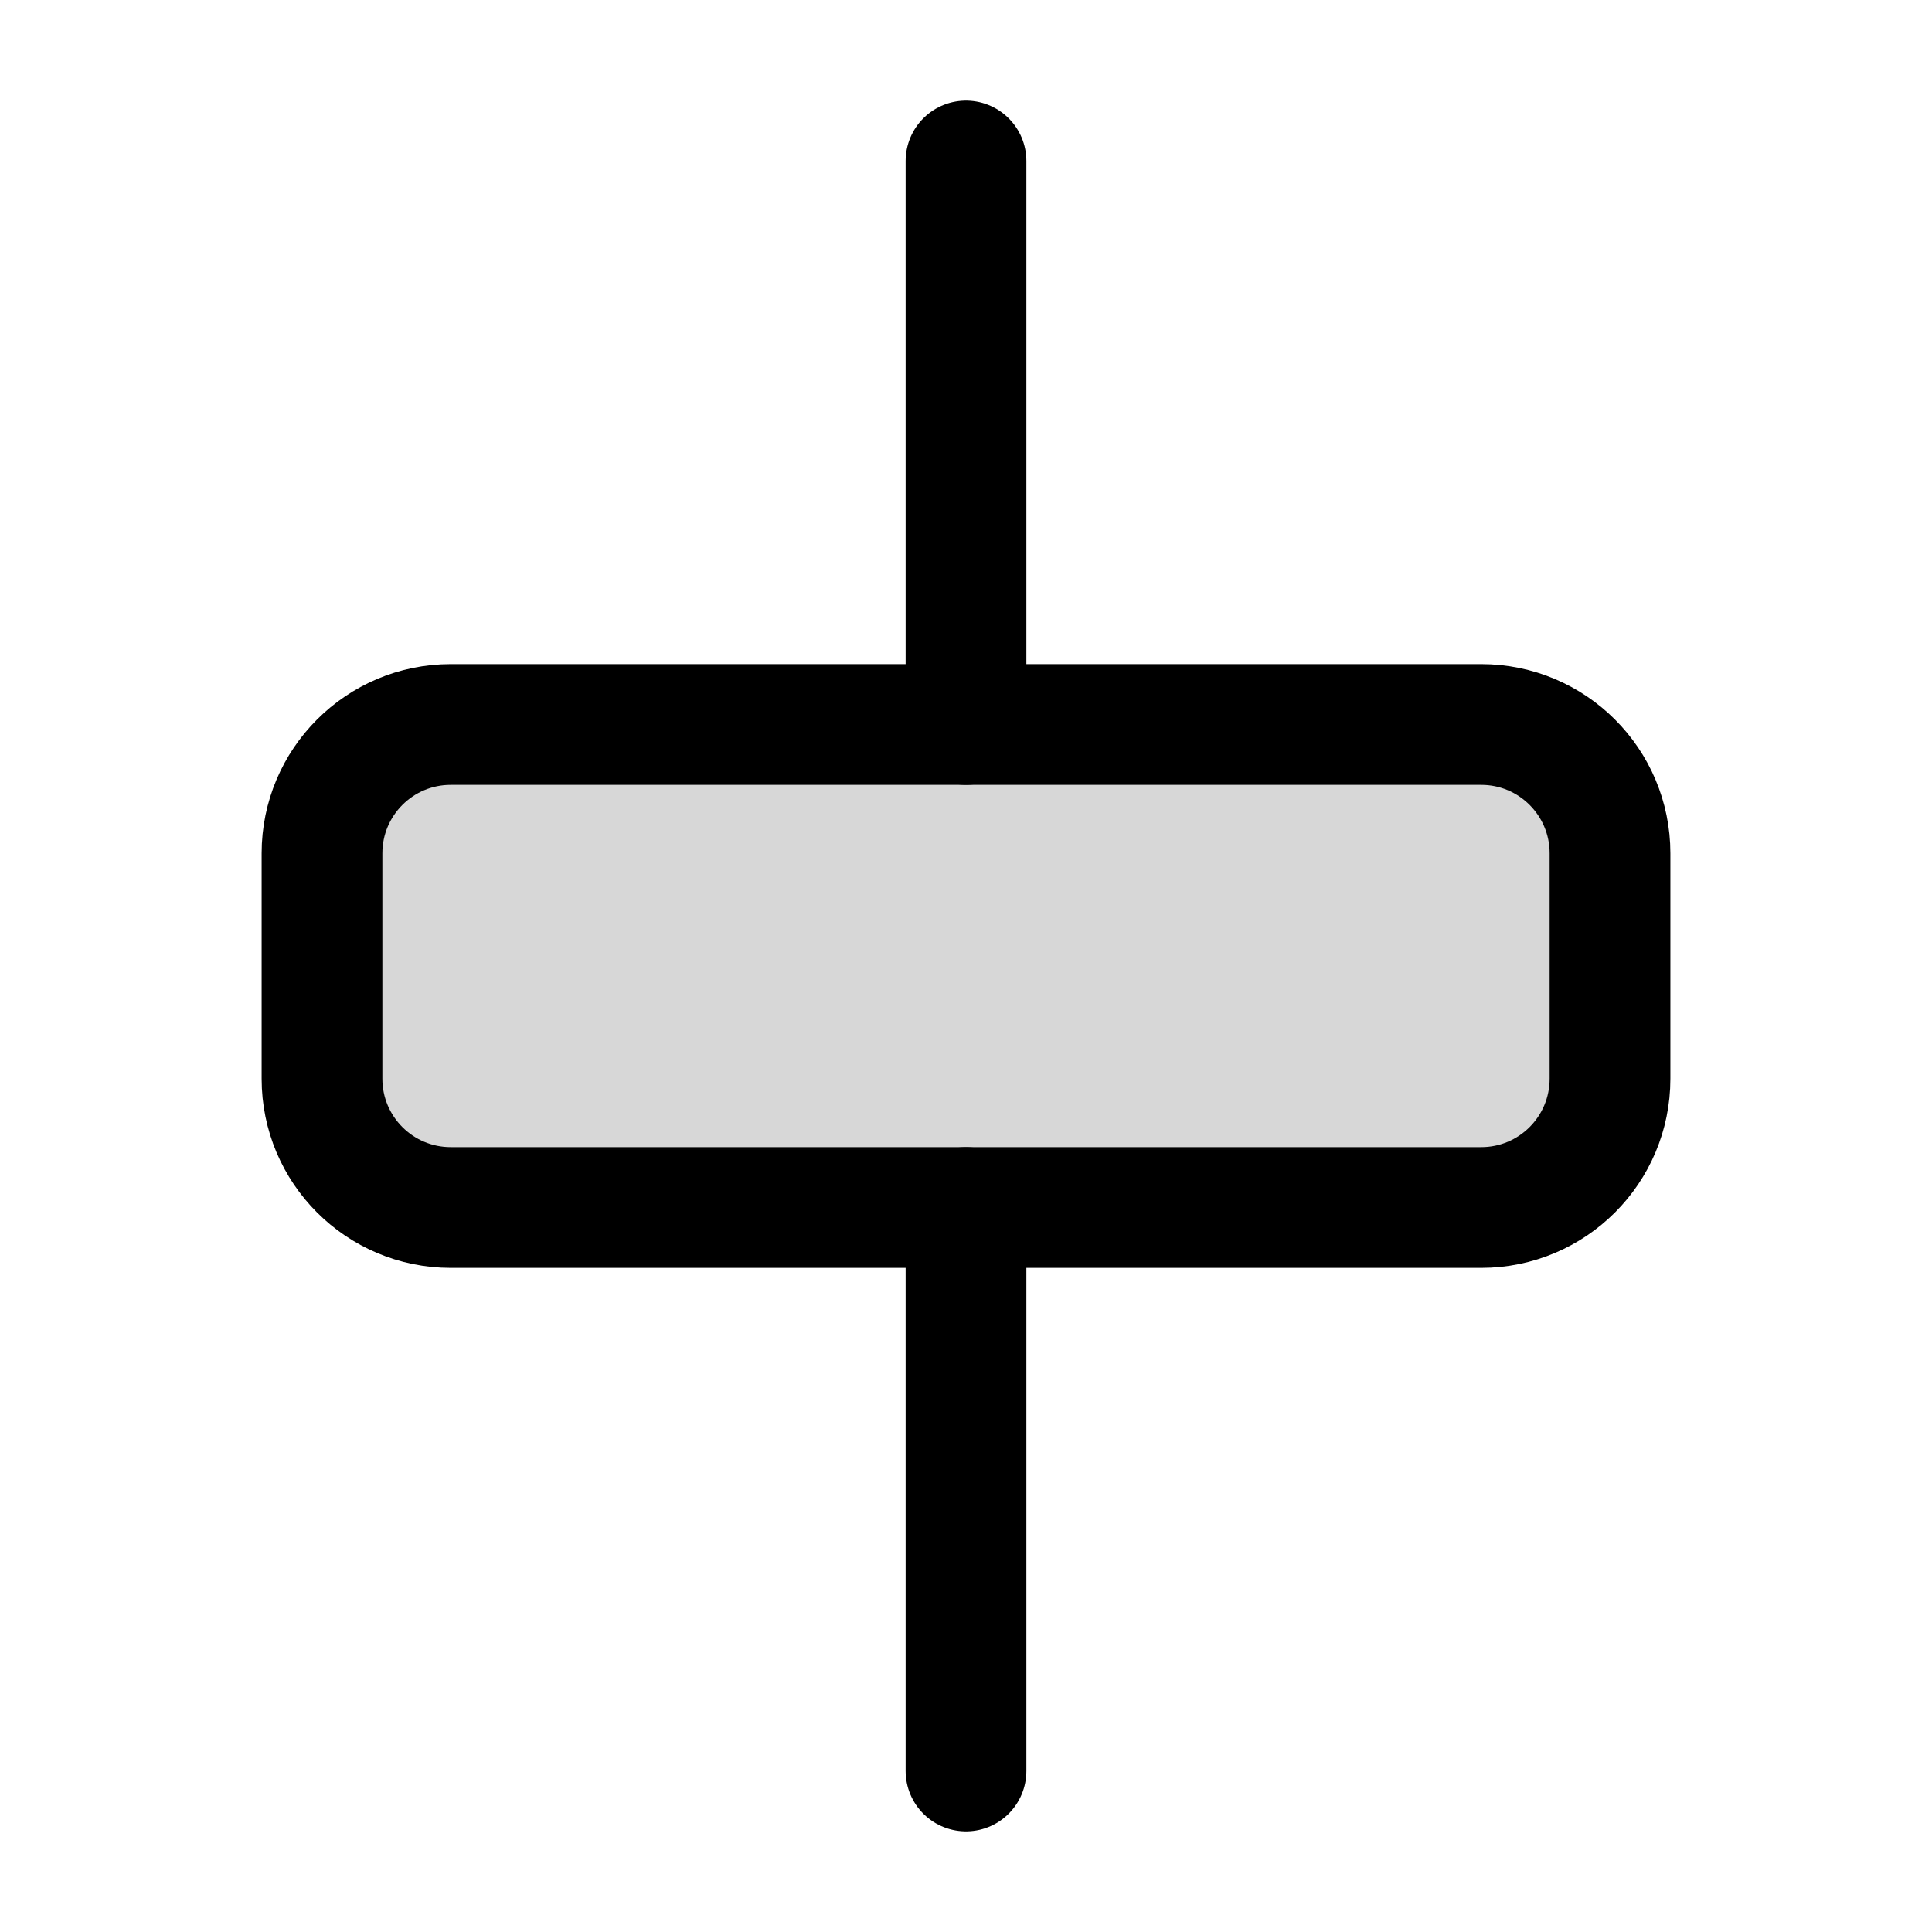 <svg width="24" height="24" viewBox="0 0 24 24" fill="none" xmlns="http://www.w3.org/2000/svg">
<path d="M20 13.4V10.6C20 9.716 19.284 9 18.4 9L5.6 9C4.716 9 4 9.716 4 10.6L4 13.4C4 14.284 4.716 15 5.6 15L18.4 15C19.284 15 20 14.284 20 13.4Z" fill="black" fill-opacity="0.16" stroke="black" stroke-width="1.5" stroke-miterlimit="10"/>
<path d="M12 2L12 9" stroke="black" stroke-width="1.5" stroke-miterlimit="10" stroke-linecap="round"/>
<path d="M12 15L12 22" stroke="black" stroke-width="1.5" stroke-miterlimit="10" stroke-linecap="round"/>
</svg>
